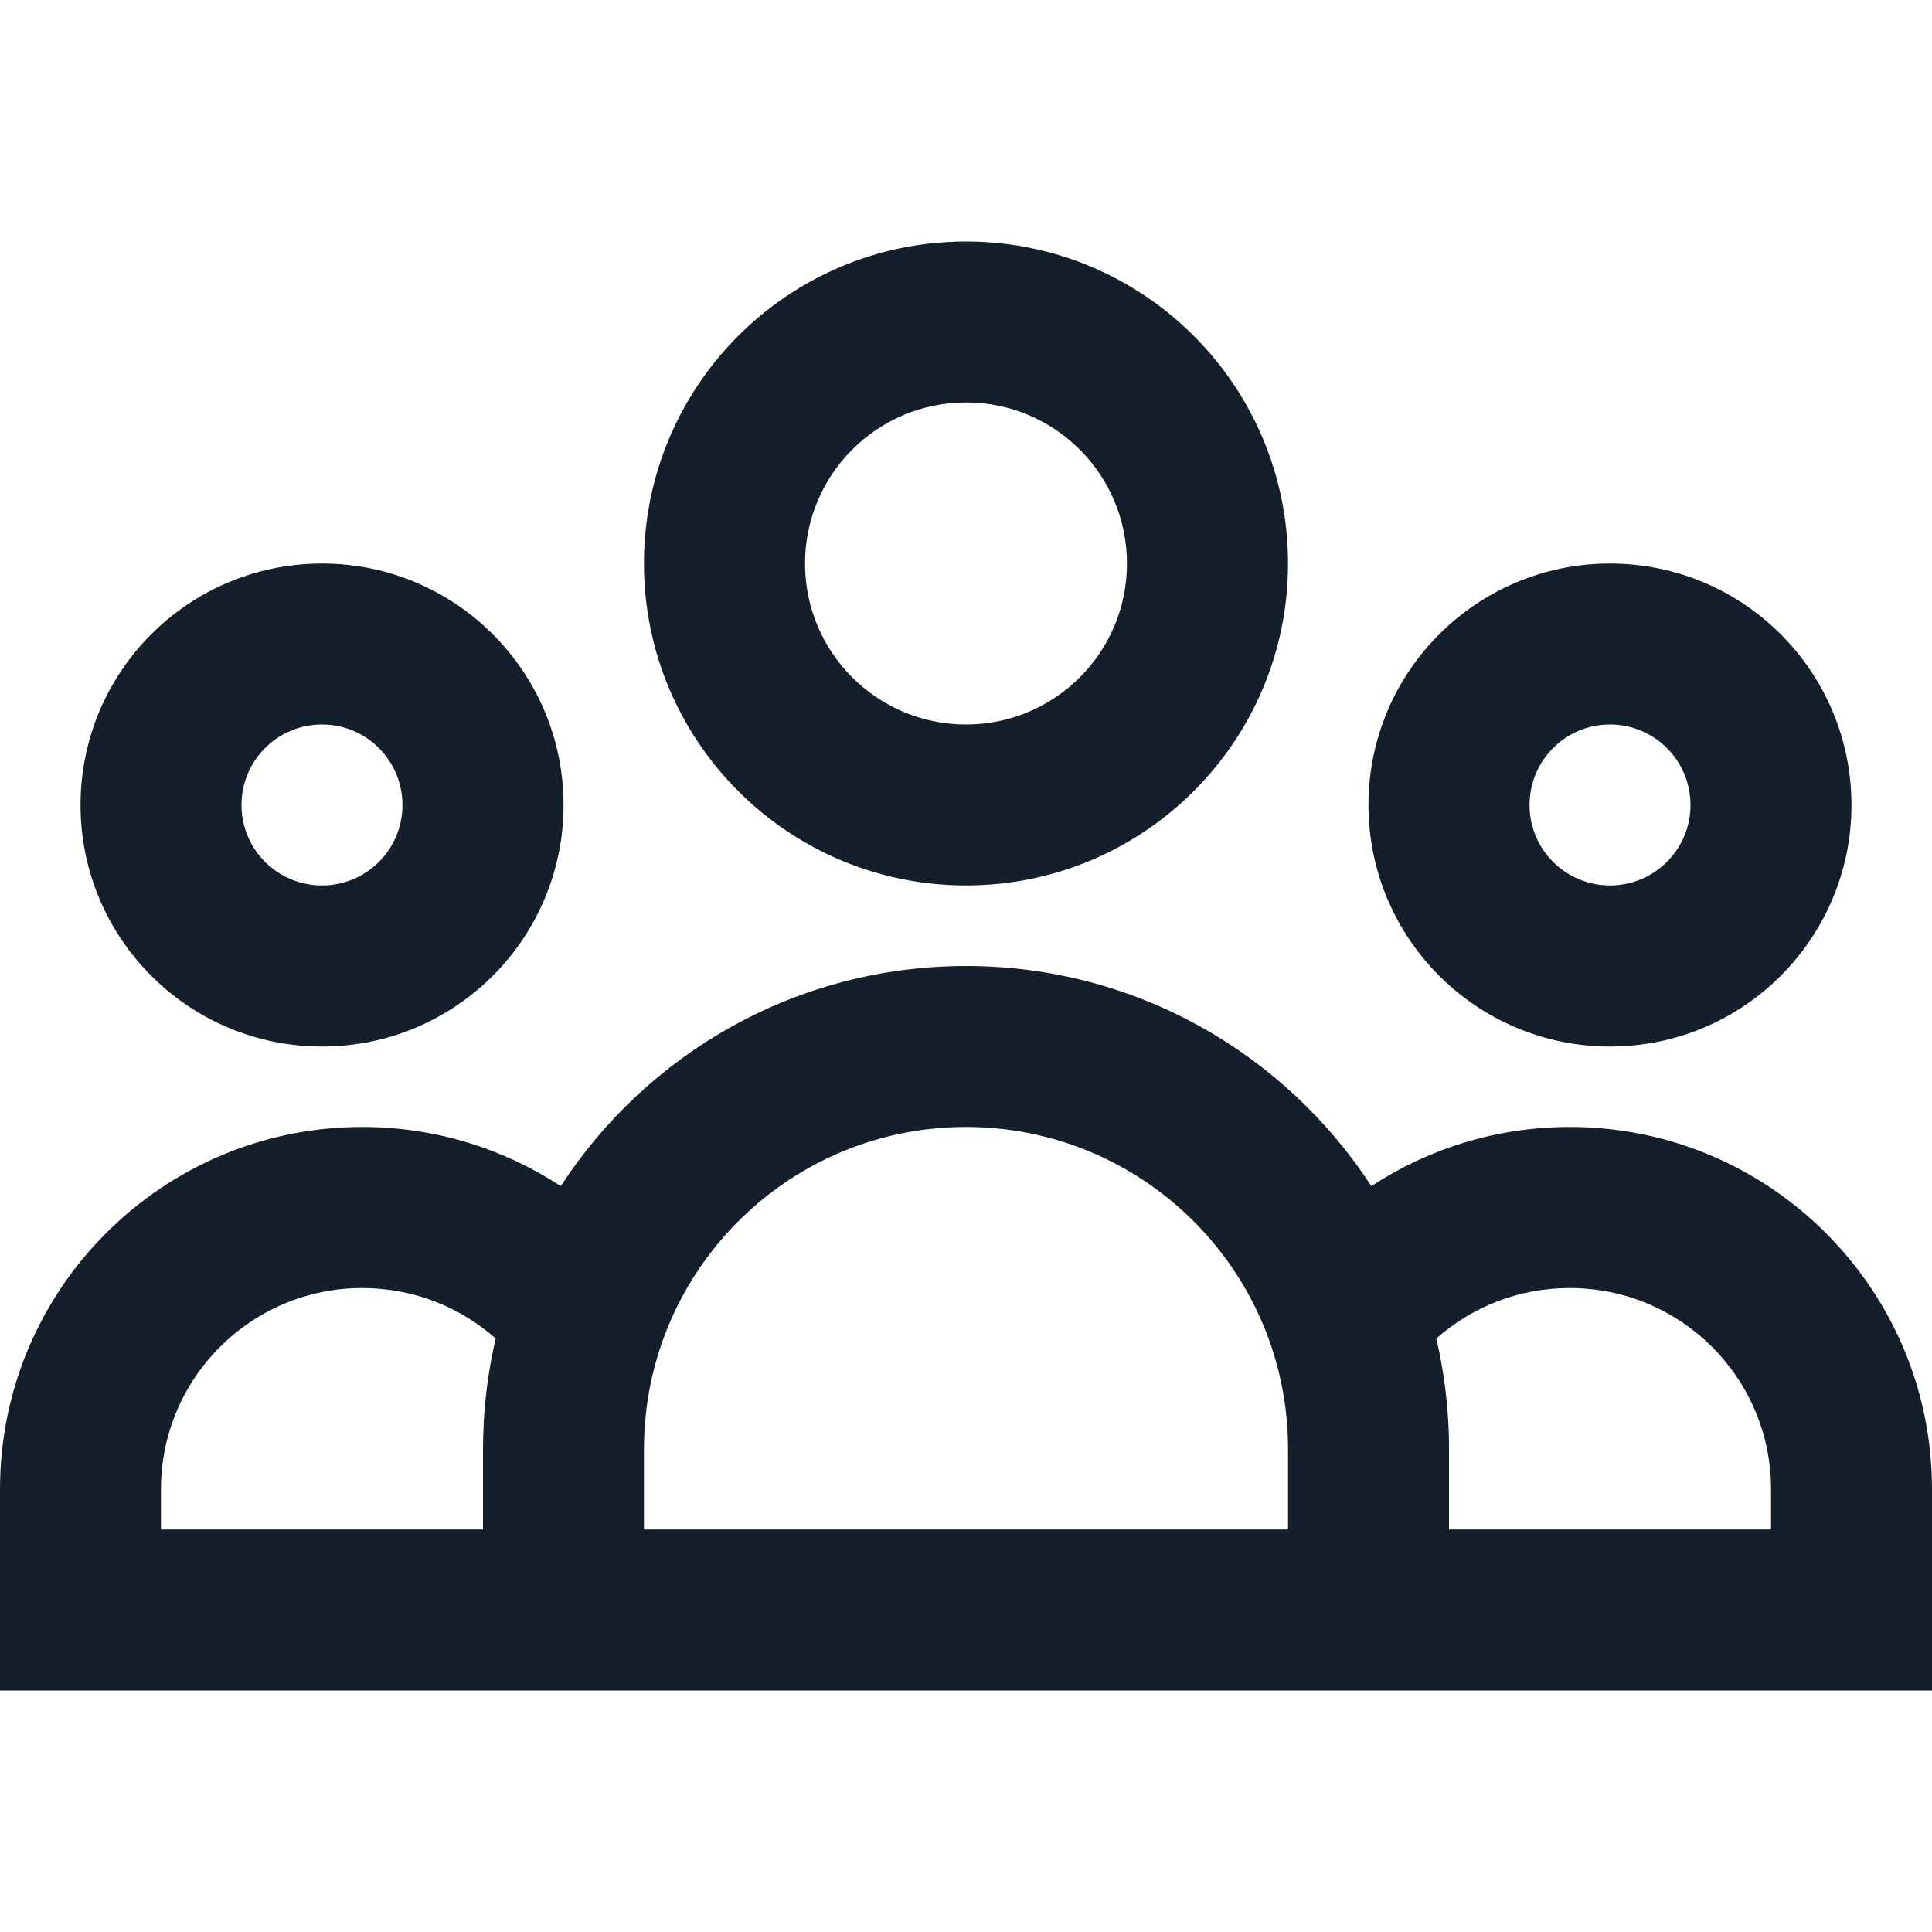<svg width="16" height="16" viewBox="0 0 16 16" fill="none" xmlns="http://www.w3.org/2000/svg">
<path fill-rule="evenodd" clip-rule="evenodd" d="M8 3.333C7.264 3.333 6.667 3.93 6.667 4.667C6.667 5.403 7.264 6 8 6C8.736 6 9.333 5.403 9.333 4.667C9.333 3.93 8.736 3.333 8 3.333ZM5.333 4.667C5.333 3.194 6.527 2 8 2C9.473 2 10.667 3.194 10.667 4.667C10.667 6.139 9.473 7.333 8 7.333C6.527 7.333 5.333 6.139 5.333 4.667ZM2.667 6C2.298 6 2 6.298 2 6.667C2 7.035 2.298 7.333 2.667 7.333C3.035 7.333 3.333 7.035 3.333 6.667C3.333 6.298 3.035 6 2.667 6ZM0.667 6.667C0.667 5.562 1.562 4.667 2.667 4.667C3.771 4.667 4.667 5.562 4.667 6.667C4.667 7.771 3.771 8.667 2.667 8.667C1.562 8.667 0.667 7.771 0.667 6.667ZM13.333 6C12.965 6 12.667 6.298 12.667 6.667C12.667 7.035 12.965 7.333 13.333 7.333C13.701 7.333 14 7.035 14 6.667C14 6.298 13.701 6 13.333 6ZM11.333 6.667C11.333 5.562 12.229 4.667 13.333 4.667C14.438 4.667 15.333 5.562 15.333 6.667C15.333 7.771 14.438 8.667 13.333 8.667C12.229 8.667 11.333 7.771 11.333 6.667ZM4.644 9.823C5.357 8.726 6.594 8 8 8C9.406 8 10.643 8.726 11.357 9.823C11.828 9.514 12.393 9.333 13 9.333C14.657 9.333 16 10.677 16 12.333V14H0V12.333C0 10.677 1.343 9.333 3 9.333C3.607 9.333 4.172 9.514 4.644 9.823ZM5.334 11.931C5.334 11.954 5.333 11.977 5.333 12V12.667H10.667V12C10.667 11.976 10.666 11.951 10.666 11.927C10.627 10.488 9.448 9.333 8 9.333C6.55 9.333 5.371 10.49 5.334 11.931ZM12 12V12.667H14.667V12.333C14.667 11.413 13.921 10.667 13 10.667C12.576 10.667 12.19 10.824 11.895 11.085C11.956 11.347 11.992 11.618 11.999 11.897C12 11.931 12 11.966 12 12ZM4 12.667V12C4 11.963 4.001 11.925 4.002 11.888C4.009 11.613 4.045 11.344 4.105 11.085C3.81 10.824 3.424 10.667 3 10.667C2.08 10.667 1.333 11.413 1.333 12.333V12.667H4Z" fill="#141F2B"/>
</svg>
